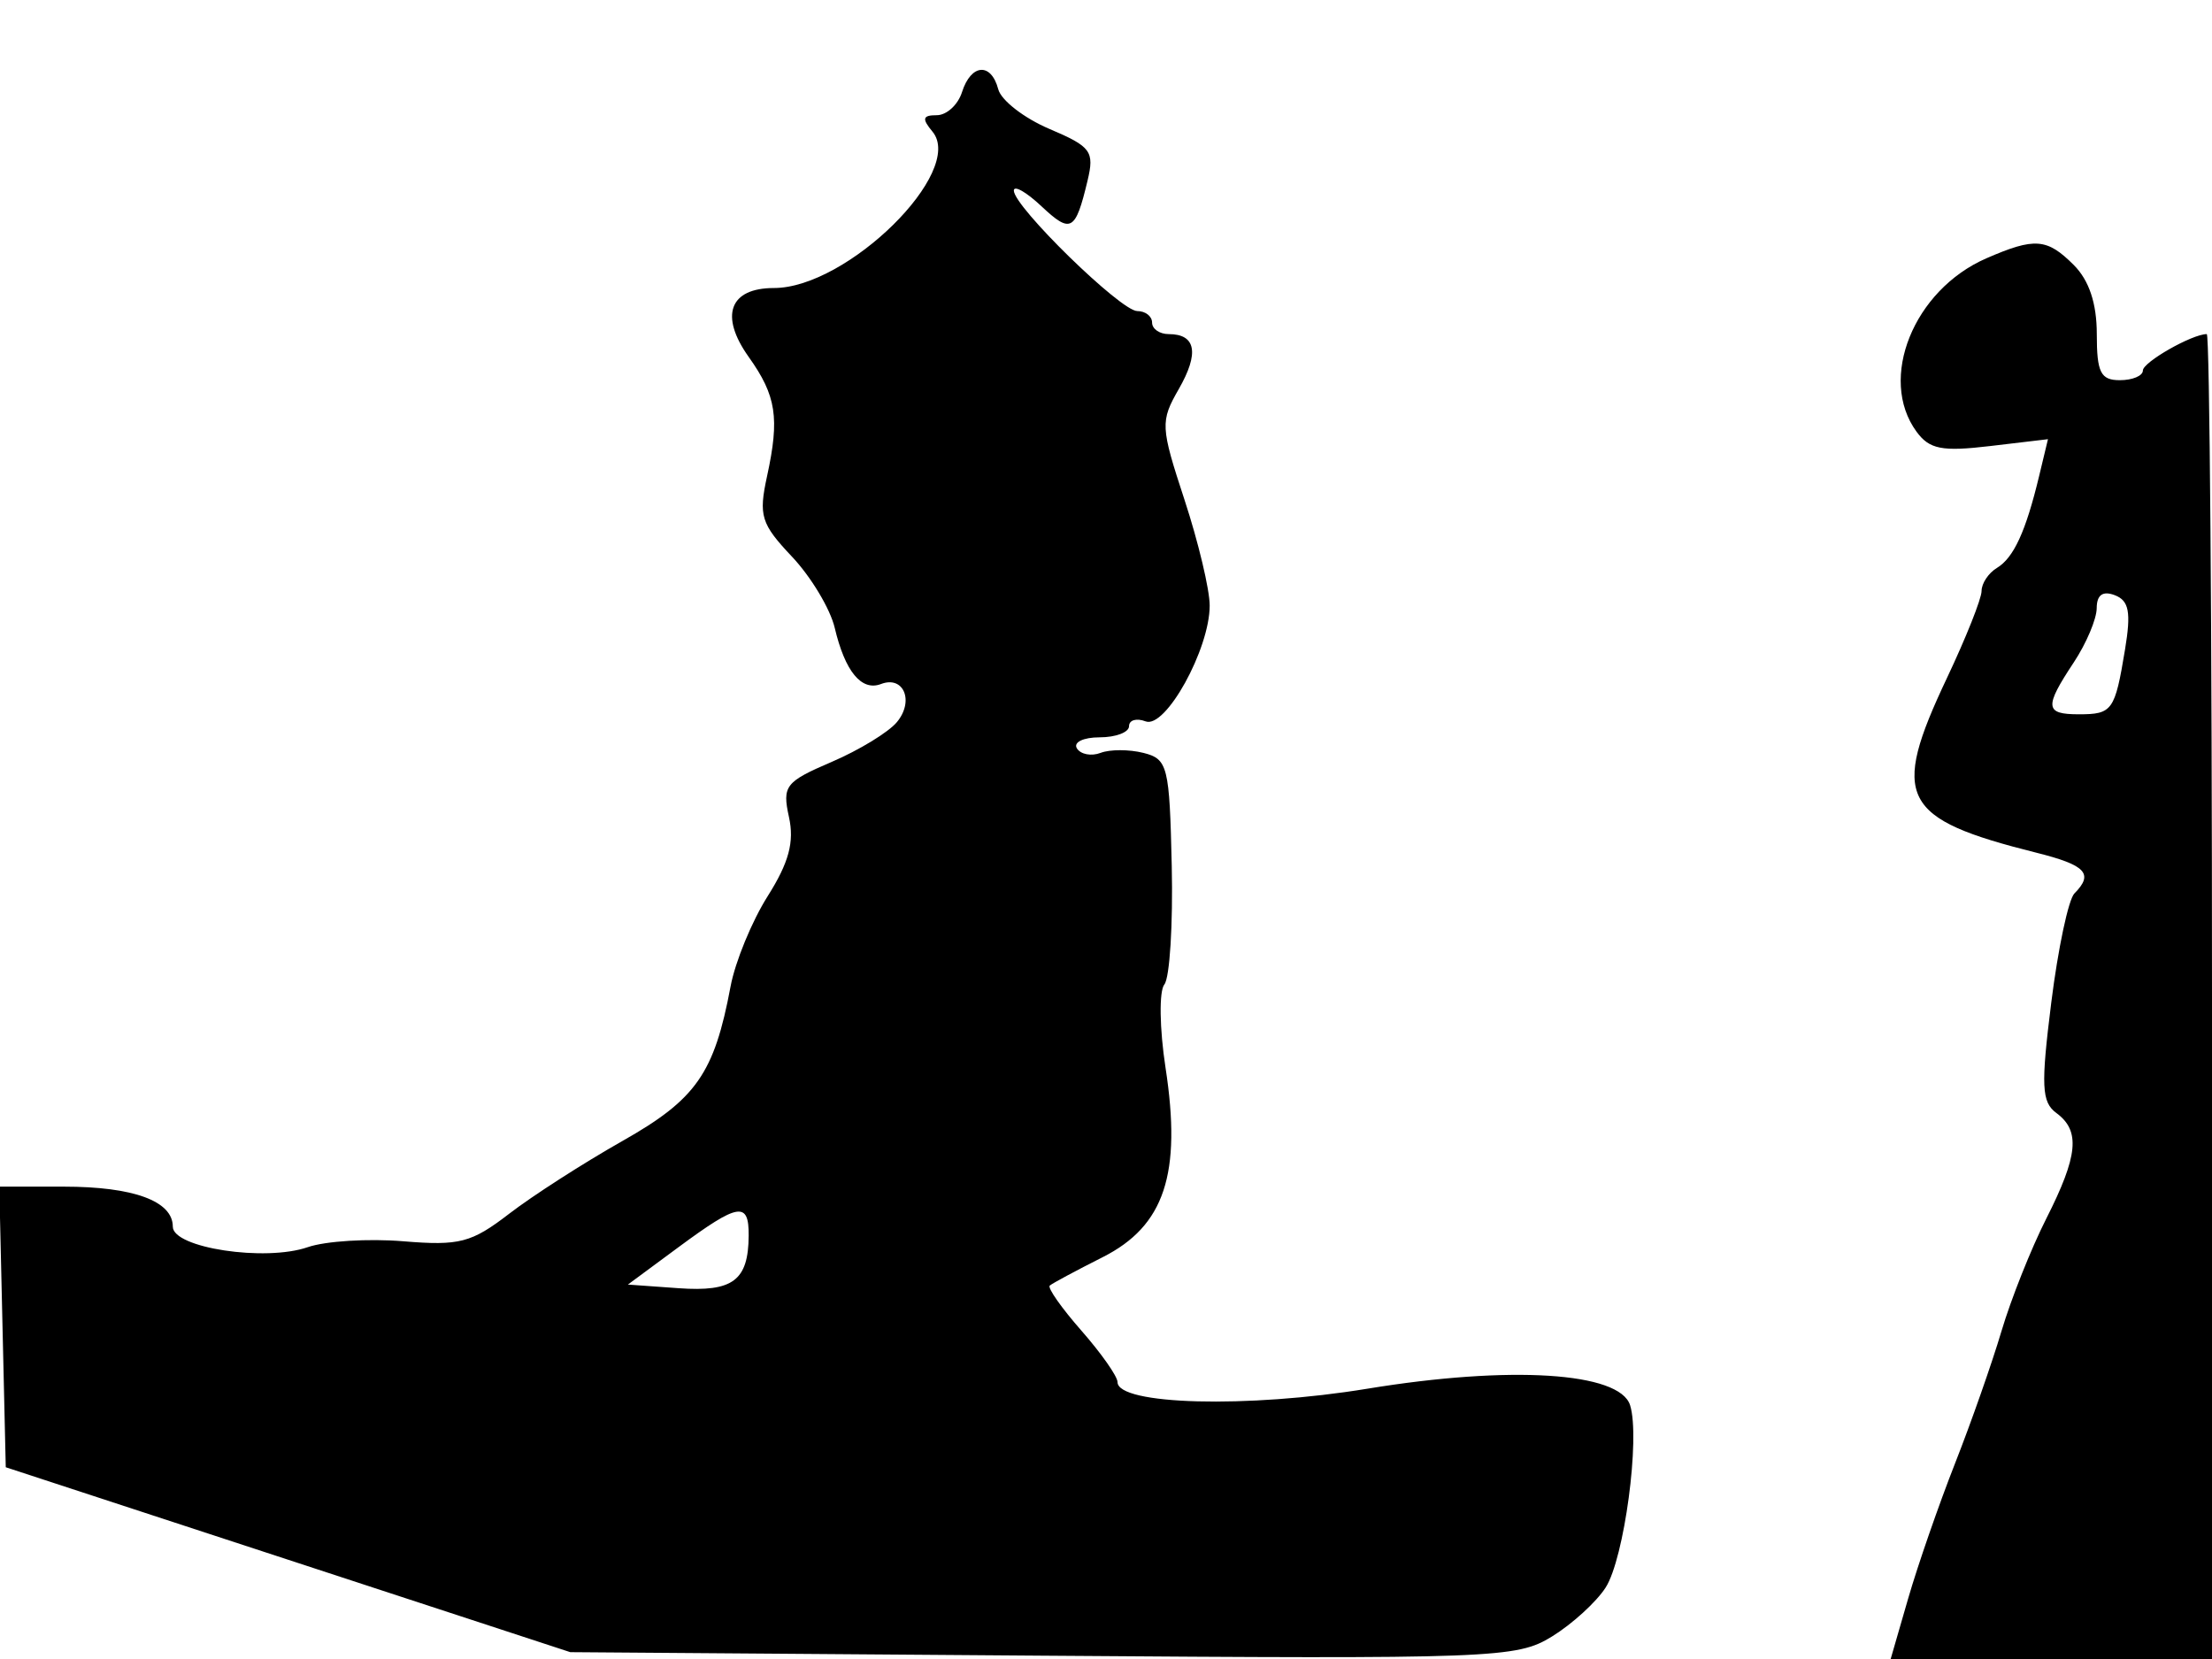 <svg xmlns="http://www.w3.org/2000/svg" width="192" height="144" viewBox="0 0 192 144" version="1.1">
	<path d="M 83.500 8 C 83.151 9.100, 82.165 10, 81.310 10 C 80.076 10, 80 10.295, 80.940 11.428 C 83.812 14.888, 73.558 25, 67.177 25 C 63.315 25, 62.437 27.401, 64.990 30.986 C 67.385 34.349, 67.681 36.275, 66.582 41.323 C 65.833 44.765, 66.049 45.464, 68.748 48.323 C 70.397 50.071, 72.064 52.847, 72.453 54.494 C 73.350 58.289, 74.778 60.022, 76.472 59.372 C 78.440 58.617, 79.370 60.849, 77.850 62.680 C 77.123 63.556, 74.574 65.111, 72.184 66.135 C 68.162 67.860, 67.888 68.213, 68.482 70.920 C 68.958 73.086, 68.479 74.865, 66.632 77.791 C 65.261 79.962, 63.813 83.485, 63.413 85.620 C 61.997 93.178, 60.433 95.415, 54.027 99.037 C 50.659 100.942, 46.237 103.782, 44.201 105.348 C 40.916 107.876, 39.882 108.145, 35 107.741 C 31.975 107.491, 28.248 107.721, 26.718 108.252 C 23.019 109.536, 15 108.320, 15 106.474 C 15 104.251, 11.591 103, 5.535 103 L -0.062 103 0.219 115.178 L 0.500 127.356 25 135.381 L 49.500 143.406 90.500 143.712 C 129.764 144.004, 131.635 143.934, 134.696 142.056 C 136.453 140.978, 138.556 139.061, 139.368 137.798 C 140.985 135.280, 142.390 124.803, 141.490 121.968 C 140.579 119.098, 131.091 118.504, 118.685 120.539 C 108.283 122.247, 97 121.947, 97 119.963 C 97 119.472, 95.590 117.464, 93.867 115.501 C 92.144 113.539, 90.906 111.778, 91.117 111.589 C 91.328 111.400, 93.395 110.290, 95.712 109.122 C 101.083 106.414, 102.583 101.891, 101.167 92.677 C 100.645 89.280, 100.599 86.027, 101.066 85.449 C 101.532 84.871, 101.821 80.241, 101.707 75.158 C 101.513 66.495, 101.360 65.883, 99.252 65.351 C 98.016 65.039, 96.343 65.038, 95.534 65.348 C 94.726 65.659, 93.798 65.482, 93.473 64.956 C 93.148 64.430, 94.034 64, 95.441 64 C 96.848 64, 98 63.564, 98 63.031 C 98 62.499, 98.647 62.311, 99.437 62.614 C 101.167 63.278, 105 56.351, 105 52.561 C 105 51.175, 104.016 47.044, 102.813 43.380 C 100.728 37.030, 100.705 36.579, 102.317 33.770 C 104.111 30.645, 103.809 29, 101.441 29 C 100.648 29, 100 28.550, 100 28 C 100 27.450, 99.421 27, 98.712 27 C 97.278 27, 88 17.941, 88 16.541 C 88 16.052, 89.078 16.664, 90.395 17.901 C 92.950 20.301, 93.345 20.083, 94.396 15.690 C 95.008 13.131, 94.713 12.730, 91.089 11.190 C 88.900 10.261, 86.902 8.713, 86.648 7.750 C 86.028 5.395, 84.283 5.533, 83.500 8 M 172.415 22.421 C 166.098 25.172, 162.993 32.874, 166.351 37.466 C 167.472 38.999, 168.560 39.212, 172.732 38.718 L 177.762 38.122 176.996 41.311 C 175.838 46.134, 174.789 48.416, 173.325 49.300 C 172.596 49.740, 172 50.640, 171.999 51.300 C 171.999 51.960, 170.649 55.353, 168.999 58.840 C 164.062 69.277, 164.975 71.064, 176.750 74.013 C 181.059 75.092, 181.756 75.837, 180.058 77.550 C 179.540 78.073, 178.637 82.325, 178.051 87 C 177.141 94.263, 177.205 95.662, 178.493 96.610 C 180.590 98.155, 180.382 100.311, 177.612 105.783 C 176.298 108.377, 174.551 112.766, 173.729 115.535 C 172.907 118.305, 171.090 123.480, 169.691 127.035 C 168.292 130.591, 166.463 135.862, 165.627 138.750 L 164.108 144 178.054 144 L 192 144 192 86.500 C 192 54.875, 191.796 29, 191.547 29 C 190.271 29, 186 31.434, 186 32.161 C 186 32.622, 185.100 33, 184 33 C 182.333 33, 182 32.333, 182 29 C 182 26.333, 181.333 24.333, 180 23 C 177.675 20.675, 176.613 20.594, 172.415 22.421 M 181.993 52.781 C 181.990 53.727, 181.093 55.850, 180 57.500 C 177.428 61.383, 177.489 62, 180.441 62 C 183.353 62, 183.572 61.692, 184.450 56.382 C 184.987 53.135, 184.800 52.137, 183.566 51.664 C 182.520 51.262, 181.998 51.634, 181.993 52.781 M 58.900 108.250 L 54.500 111.500 58.901 111.815 C 63.622 112.153, 64.958 111.150, 64.985 107.250 C 65.005 104.255, 64.109 104.402, 58.900 108.250" stroke="none" fill="black" fill-rule="evenodd"/>
</svg>